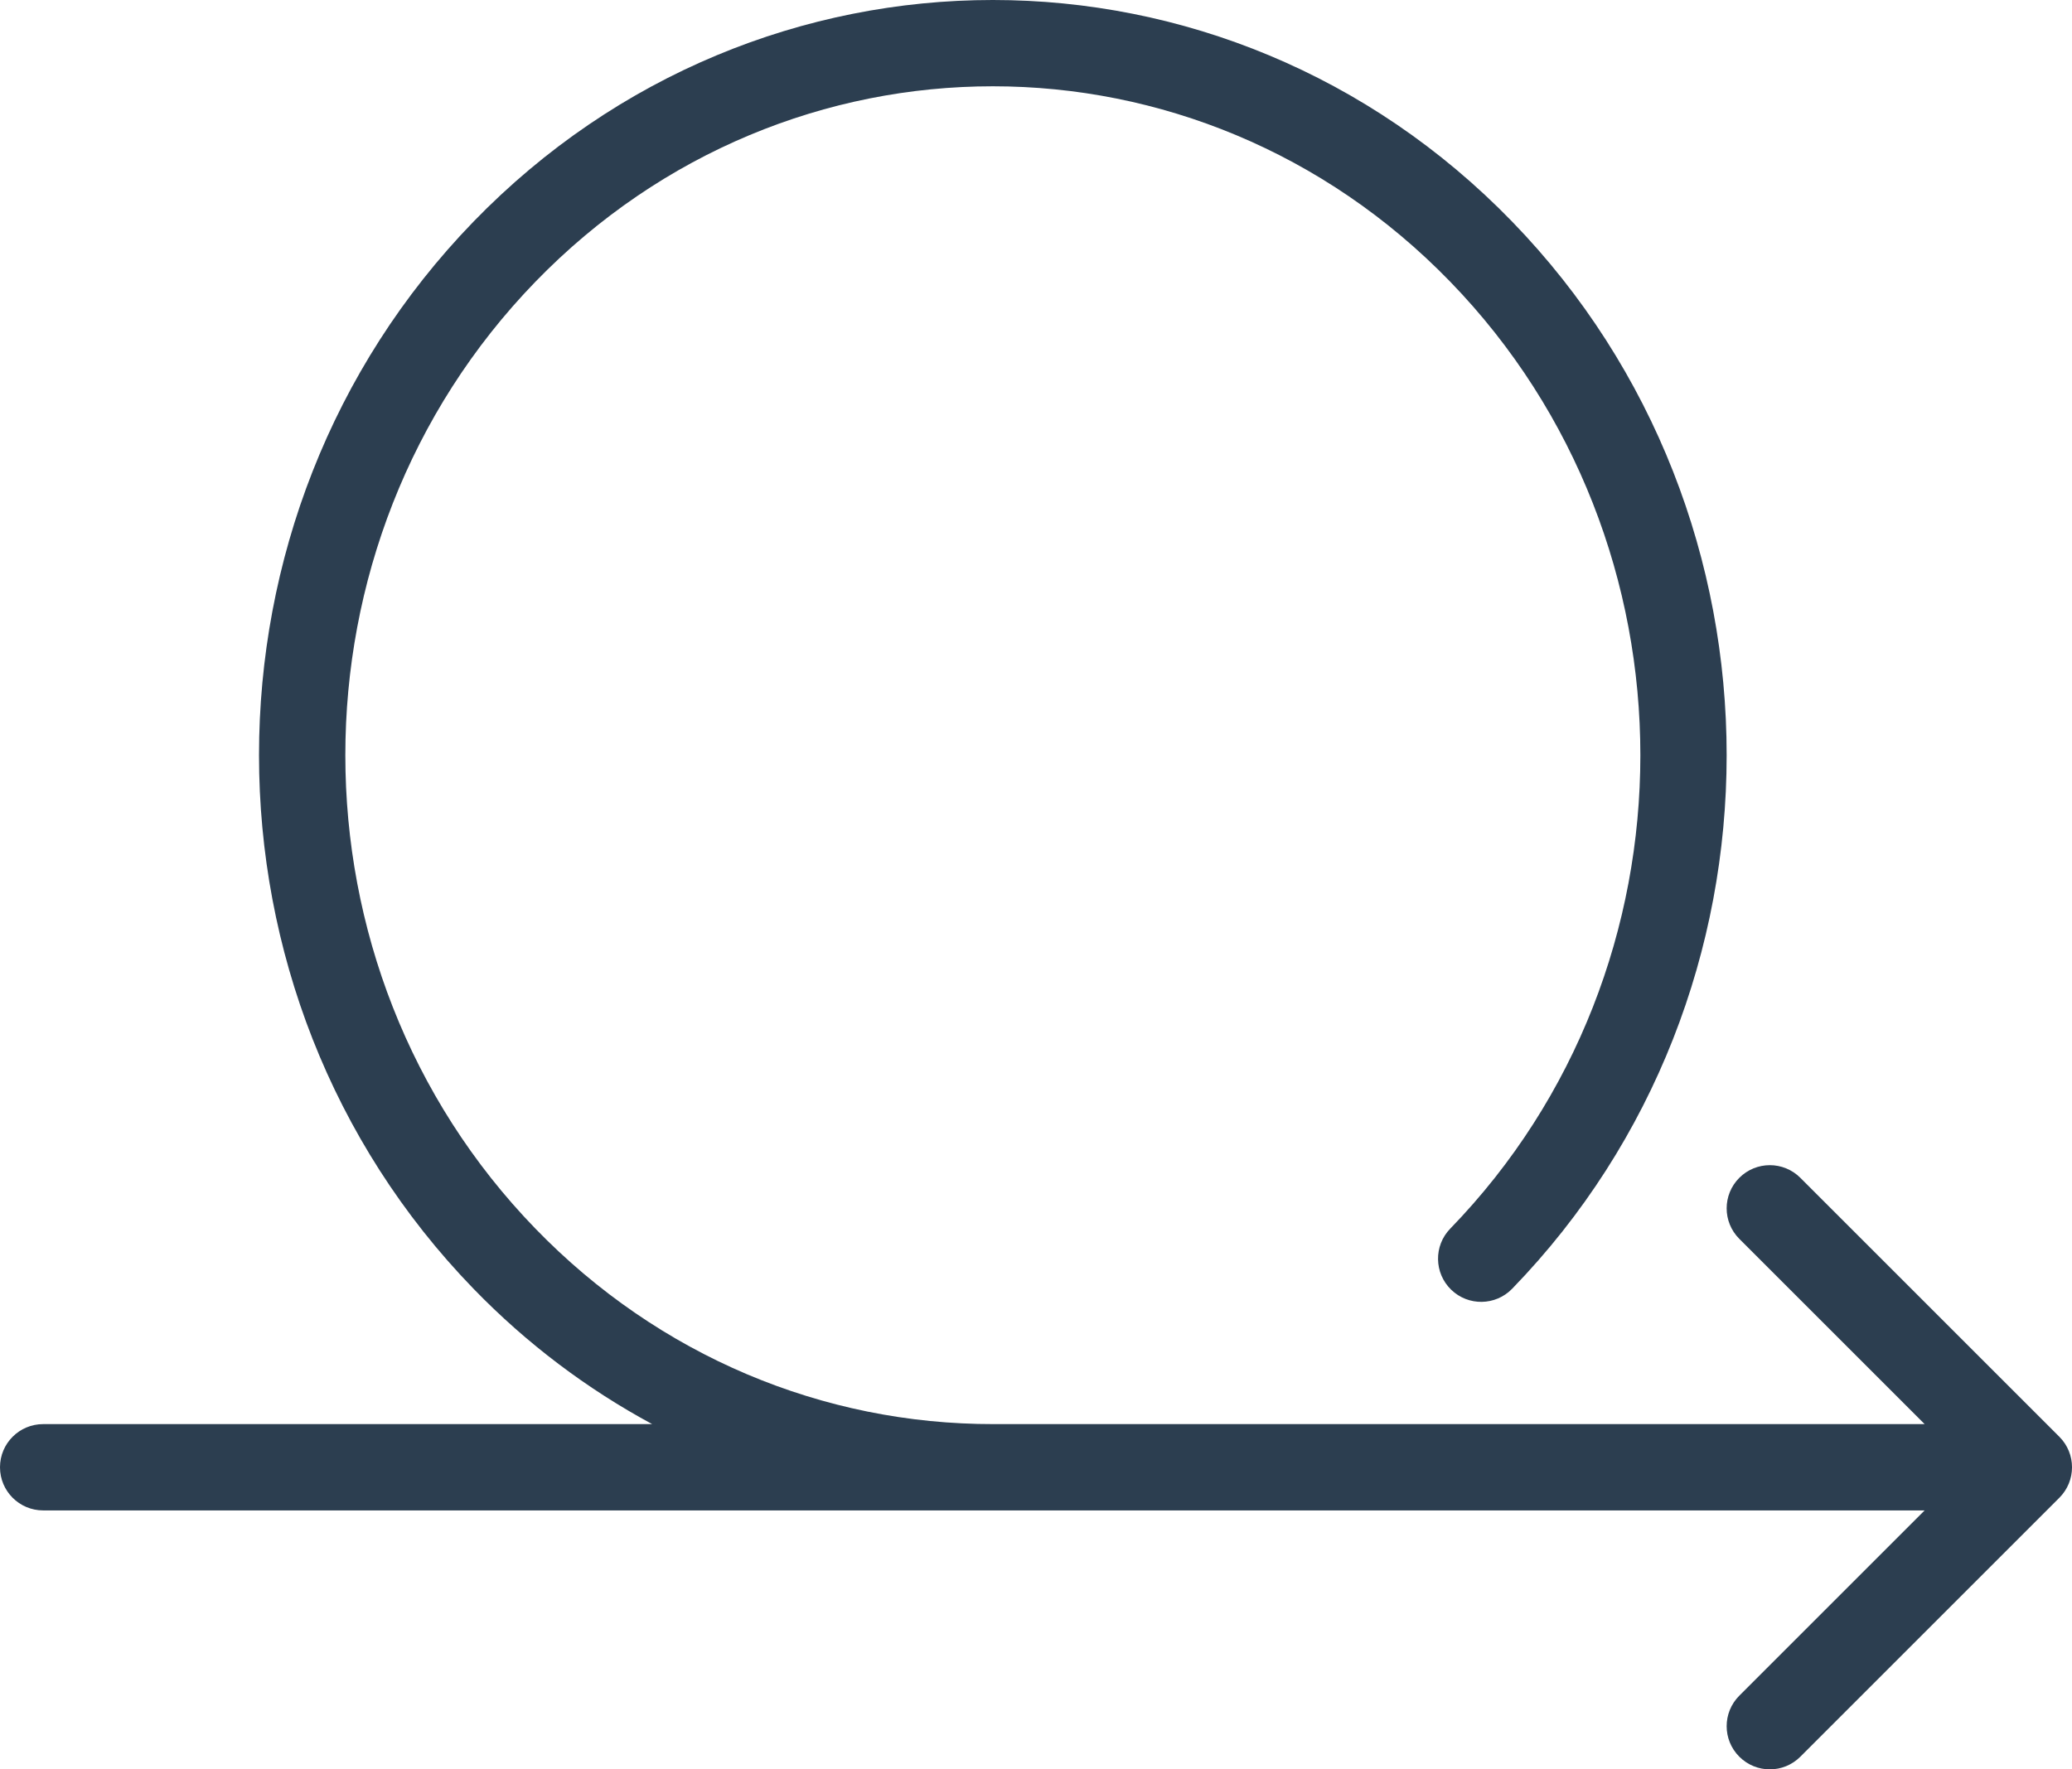 <?xml version="1.0" encoding="UTF-8" standalone="no"?>
<svg width="48px" height="41px" viewBox="0 0 48 41" version="1.1" xmlns="http://www.w3.org/2000/svg" xmlns:xlink="http://www.w3.org/1999/xlink">
    <!-- Generator: Sketch 39.1 (31720) - http://www.bohemiancoding.com/sketch -->
    <title>AGILE</title>
    <desc>Created with Sketch.</desc>
    <defs></defs>
    <g id="Page-1" stroke="none" stroke-width="1" fill="none" fill-rule="evenodd">
        <g id="ICONS" transform="translate(-665, -258)" fill="#2C3E50">
            <path d="M712.707,291.293 L706.707,285.293 C706.316,284.902 705.684,284.902 705.293,285.293 C704.902,285.684 704.902,286.316 705.293,286.707 L709.586,291 L688.019,291 C684.065,291.006 680.261,289.418 677.404,286.471 C671.532,280.416 671.532,270.585 677.404,264.528 C683.26,258.49 692.74,258.49 698.596,264.528 C704.469,270.585 704.469,280.416 698.596,286.471 C698.211,286.867 698.221,287.5 698.617,287.885 C699.014,288.27 699.646,288.26 700.031,287.863 C706.656,281.032 706.656,269.968 700.031,263.136 C693.391,256.288 682.61,256.288 675.969,263.136 C669.344,269.968 669.344,281.032 675.969,287.863 C677.206,289.14 678.604,290.188 680.108,291 L666,291 C665.448,291 665,291.447 665,292 C665,292.553 665.448,293 666,293 L709.586,293 L705.293,297.293 C704.902,297.684 704.902,298.316 705.293,298.707 C705.684,299.098 706.316,299.098 706.707,298.707 L712.707,292.707 C713.098,292.316 713.098,291.684 712.707,291.293" id="AGILE"></path>
        </g>
    </g>
</svg>